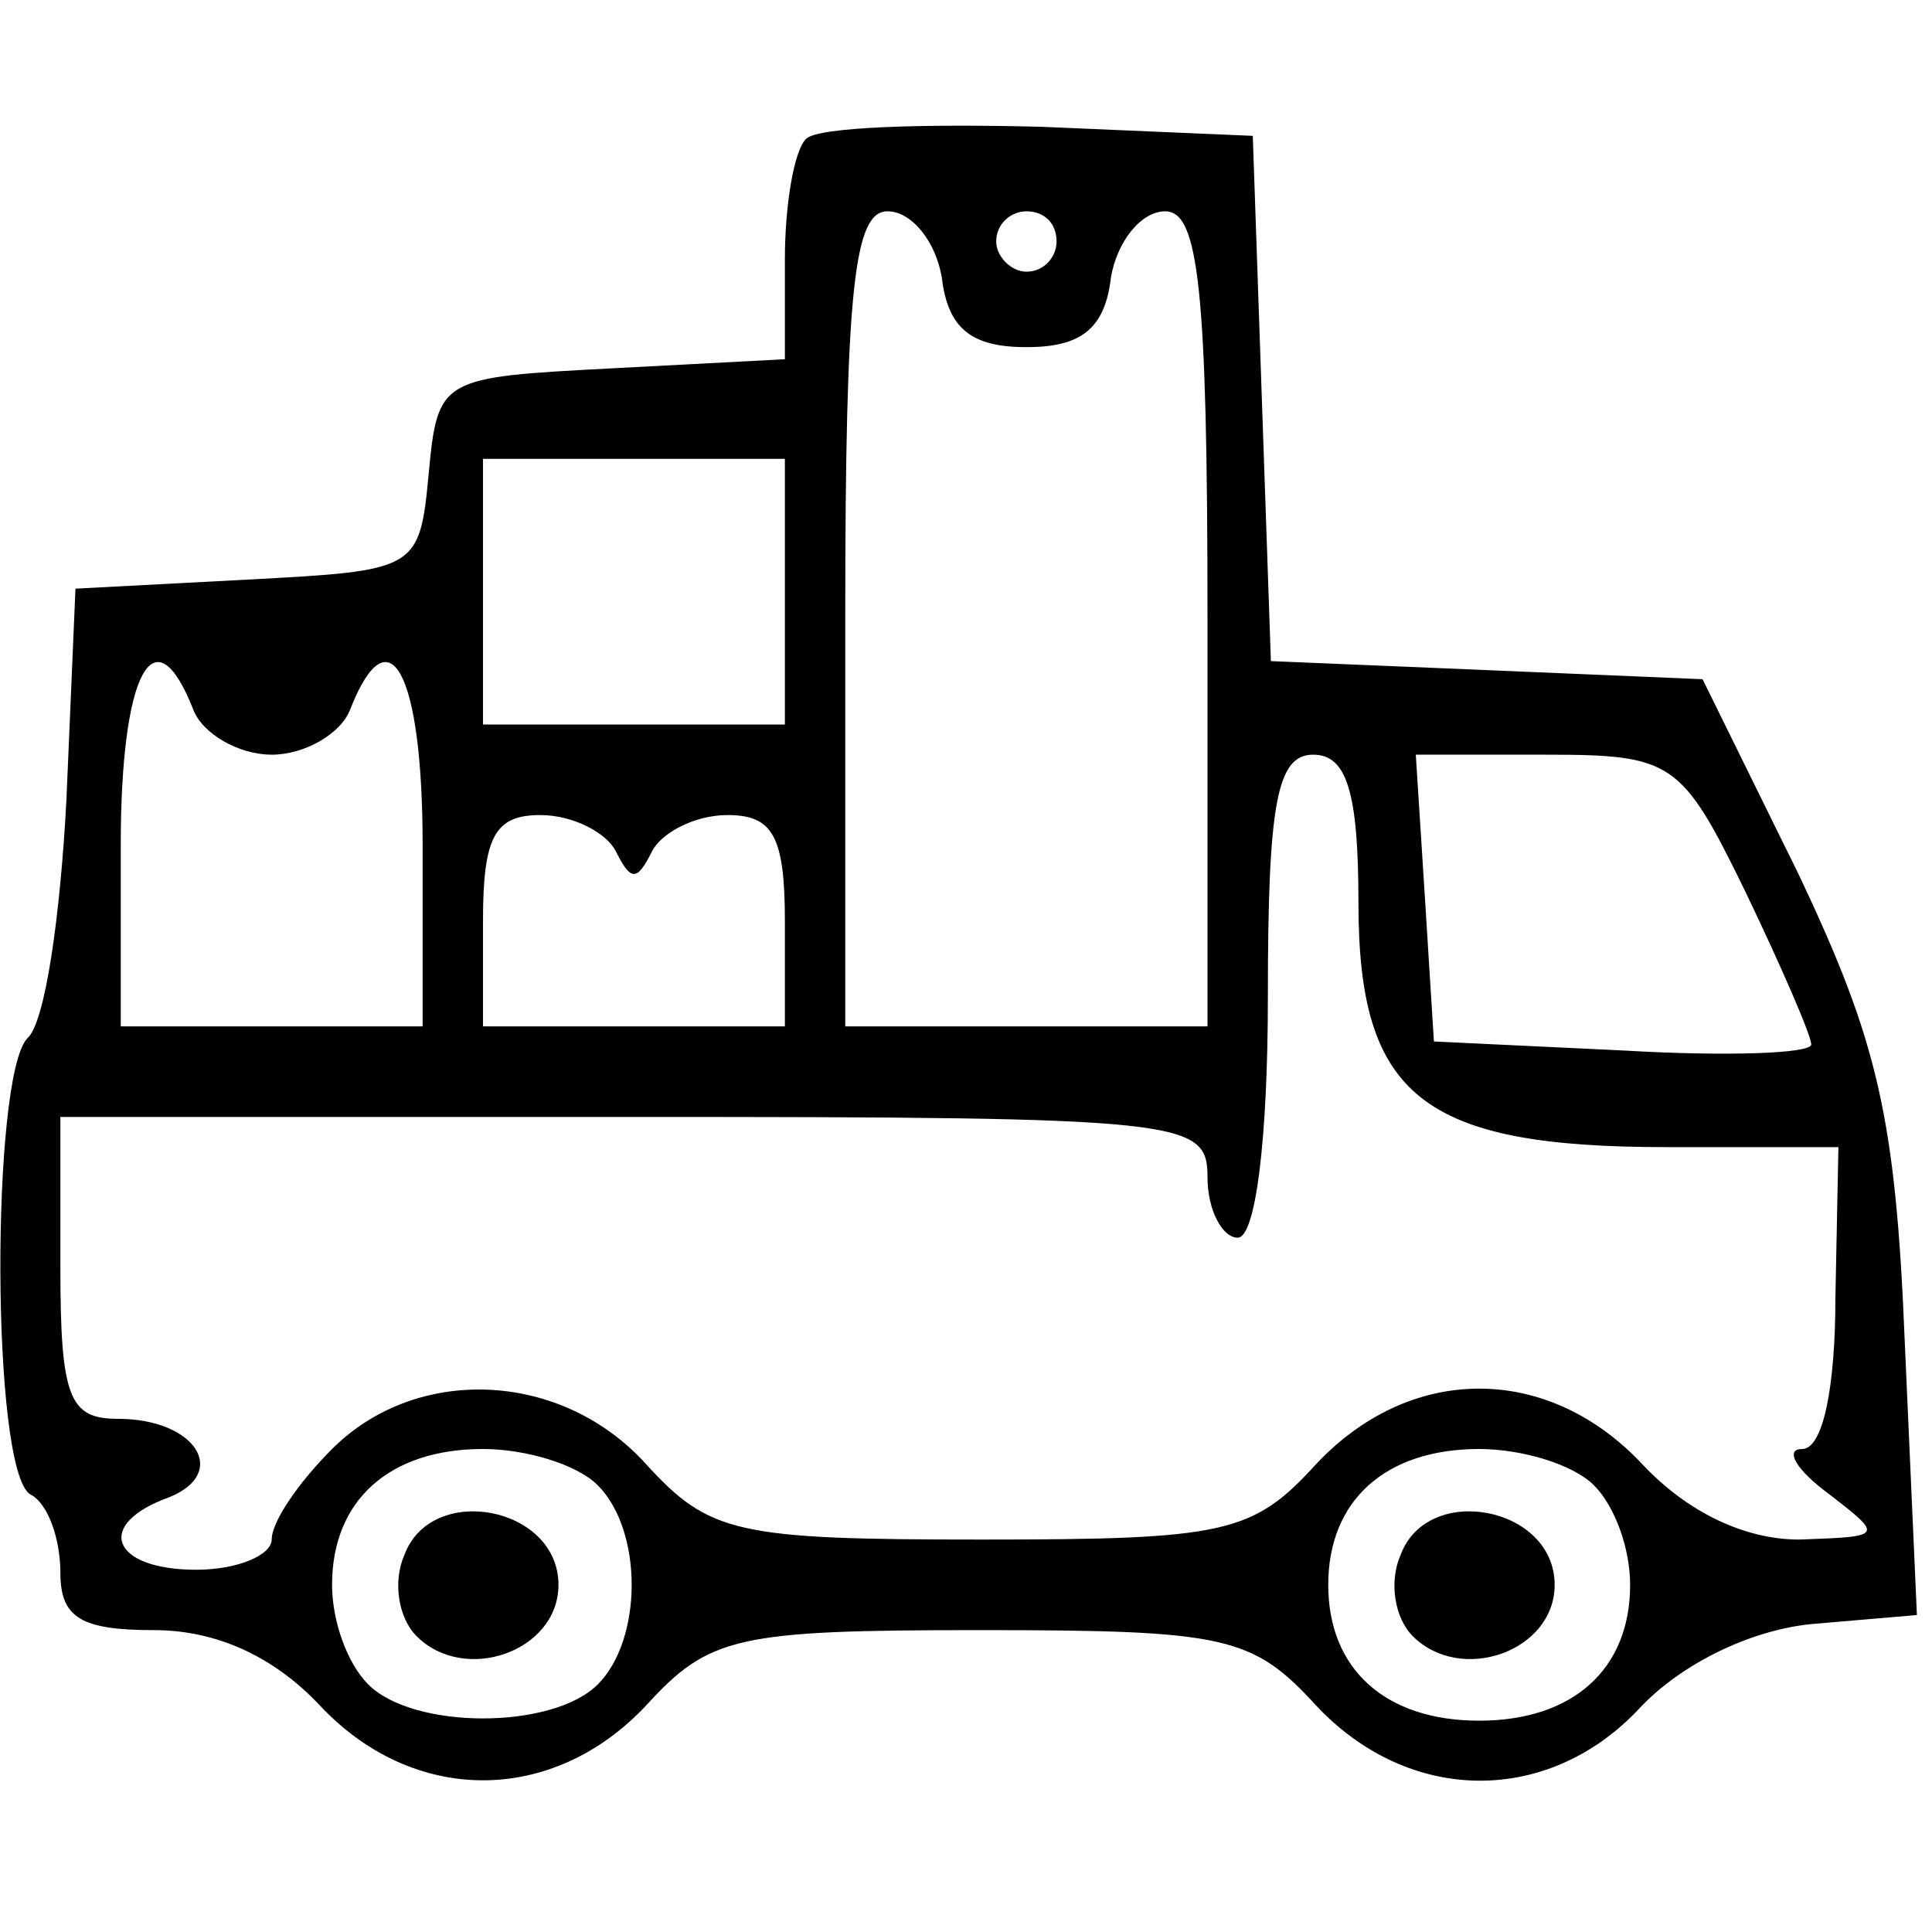 <?xml version="1.0" standalone="no"?>
<!DOCTYPE svg PUBLIC "-//W3C//DTD SVG 20010904//EN"
 "http://www.w3.org/TR/2001/REC-SVG-20010904/DTD/svg10.dtd">
<svg version="1.0" xmlns="http://www.w3.org/2000/svg"
 width="64pt" height="64pt" viewBox="0 0 64 64"
 preserveAspectRatio="xMidYMid meet">

<g transform="translate(0,64) scale(0.1,-0.1)"
fill="#000000" stroke="none">
<path d="M267 594 c-4 -4 -7 -22 -7 -40 l0 -33 -57 -3 c-57 -3 -58 -3 -61 -35
-3 -32 -4 -32 -60 -35 l-57 -3 -3 -70 c-2 -38 -7 -74 -13 -79 -12 -13 -12
-143 1 -151 6 -3 10 -15 10 -26 0 -15 7 -19 31 -19 21 0 40 -9 55 -25 31 -33
77 -33 108 0 21 23 30 25 111 25 81 0 90 -2 111 -25 31 -33 77 -33 107 -1 14
15 37 26 57 28 l35 3 -4 90 c-3 75 -9 100 -35 155 l-32 65 -71 3 -72 3 -3 87
-3 87 -70 3 c-39 1 -74 0 -78 -4z m45 -46 c2 -17 10 -23 28 -23 18 0 26 6 28
23 2 12 10 22 18 22 11 0 14 -25 14 -135 l0 -135 -60 0 -60 0 0 135 c0 110 3
135 14 135 8 0 16 -10 18 -22z m38 12 c0 -5 -4 -10 -10 -10 -5 0 -10 5 -10 10
0 6 5 10 10 10 6 0 10 -4 10 -10z m-90 -116 l0 -44 -50 0 -50 0 0 44 0 44 50
0 50 0 0 -44z m-196 -39 c3 -8 15 -15 26 -15 11 0 23 7 26 15 13 33 24 12 24
-45 l0 -60 -50 0 -50 0 0 60 c0 57 11 78 24 45z m386 -64 c0 -64 21 -81 102
-81 l57 0 -1 -50 c0 -29 -4 -50 -11 -50 -6 0 -2 -7 9 -15 18 -14 18 -14 -10
-15 -18 0 -37 9 -52 25 -15 16 -34 25 -54 25 -20 0 -39 -9 -54 -25 -21 -23
-30 -25 -111 -25 -81 0 -90 2 -111 25 -28 31 -76 33 -104 5 -11 -11 -20 -24
-20 -30 0 -5 -11 -10 -25 -10 -28 0 -34 15 -9 24 20 8 9 26 -17 26 -16 0 -19
7 -19 50 l0 50 190 0 c183 0 190 -1 190 -20 0 -11 5 -20 10 -20 6 0 10 33 10
80 0 64 3 80 15 80 11 0 15 -12 15 -49z m128 4 c12 -25 22 -48 22 -51 0 -3
-28 -4 -62 -2 l-63 3 -3 48 -3 47 43 0 c42 0 45 -2 66 -45z m-374 13 c5 -10 7
-10 12 0 3 6 14 12 25 12 15 0 19 -7 19 -35 l0 -35 -50 0 -50 0 0 35 c0 28 4
35 19 35 11 0 22 -6 25 -12z m-6 -210 c15 -15 15 -51 0 -66 -15 -15 -61 -15
-76 0 -7 7 -12 21 -12 33 0 28 19 45 50 45 14 0 31 -5 38 -12z m330 0 c7 -7
12 -21 12 -33 0 -28 -19 -45 -50 -45 -31 0 -50 17 -50 45 0 28 19 45 50 45 14
0 31 -5 38 -12z"/>
<path d="M134 125 c-4 -9 -2 -21 4 -27 16 -16 47 -5 47 17 0 26 -42 34 -51 10z"/>
<path d="M464 125 c-4 -9 -2 -21 4 -27 16 -16 47 -5 47 17 0 26 -42 34 -51 10z"/>
</g>
</svg>
